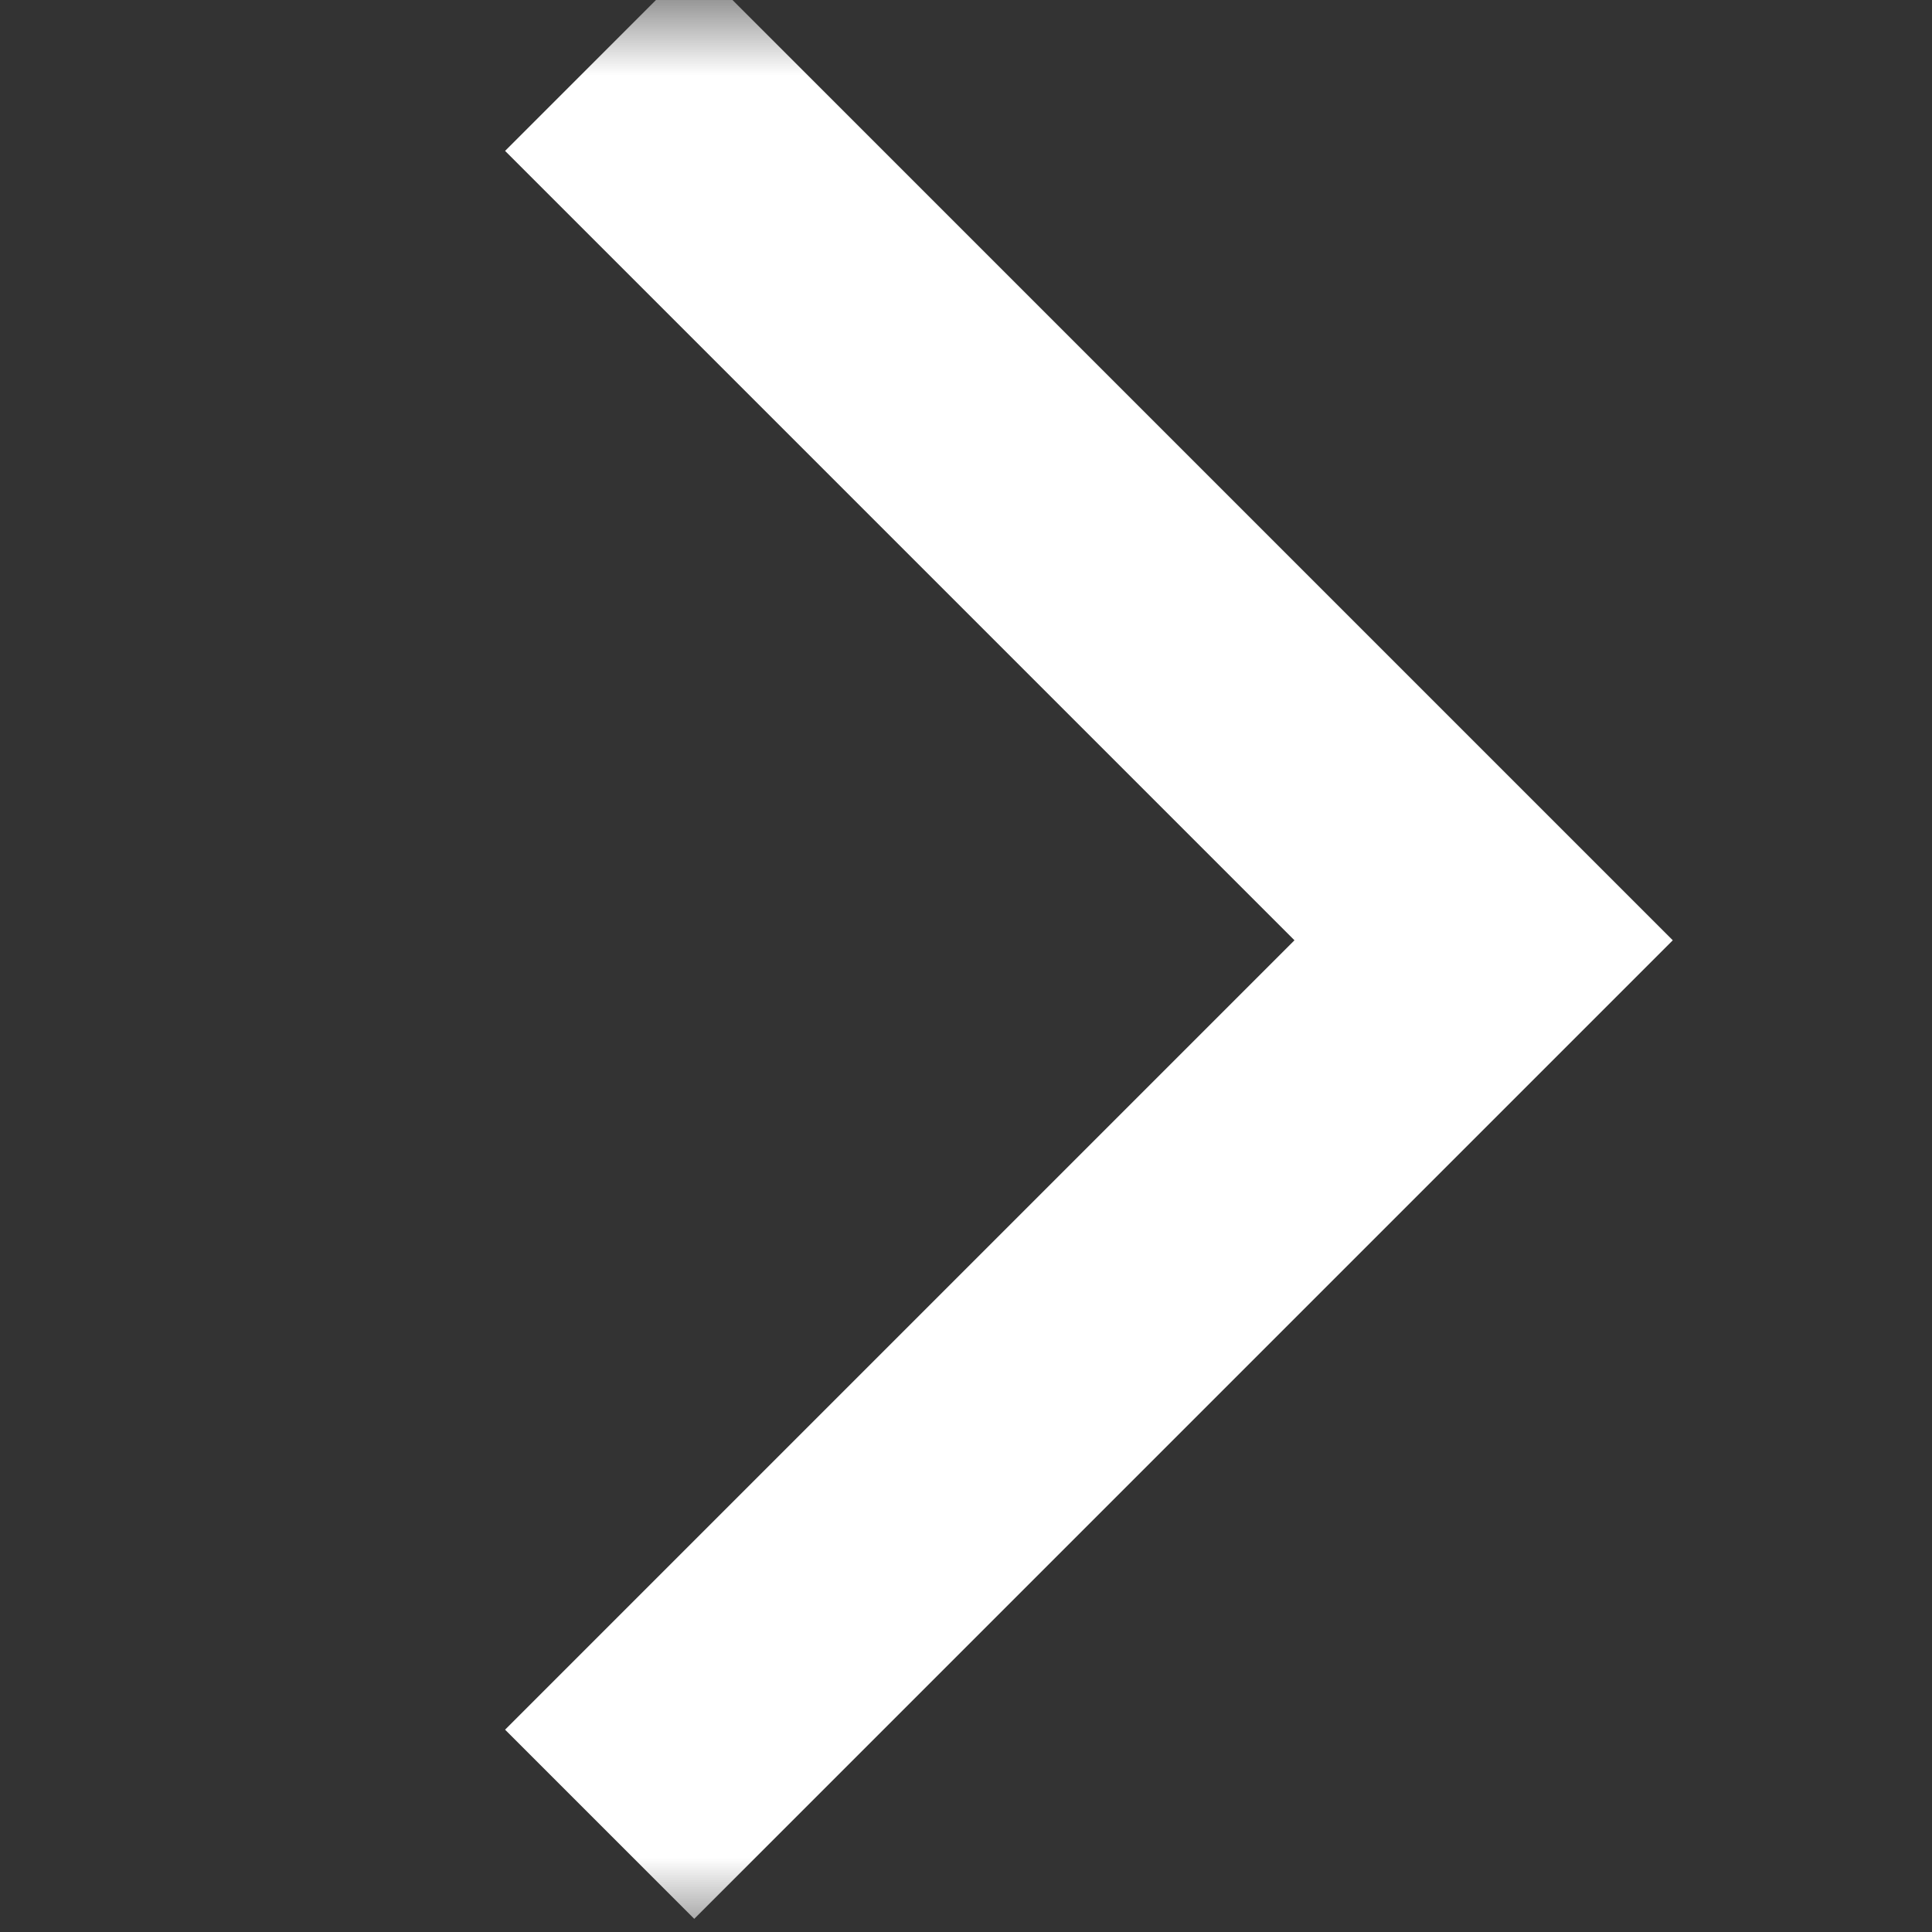 <svg width="13" height="13" viewBox="0 0 13 13" fill="none" xmlns="http://www.w3.org/2000/svg">
<rect x="0" y="0" width="13" height="13" fill="#333333" stroke="none"/>
<mask id="mask0_1161_377" style="mask-type:alpha" maskUnits="userSpaceOnUse" x="0" y="0" width="13" height="13">
<rect width="13" height="13" fill="#111111"/>
</mask>
<g mask="url(#mask0_1161_377)">
<path d="M4.035 0.379L9.983 6.327L4.035 12.275" stroke="white" stroke-width="1.8"/>
</g>
</svg>

